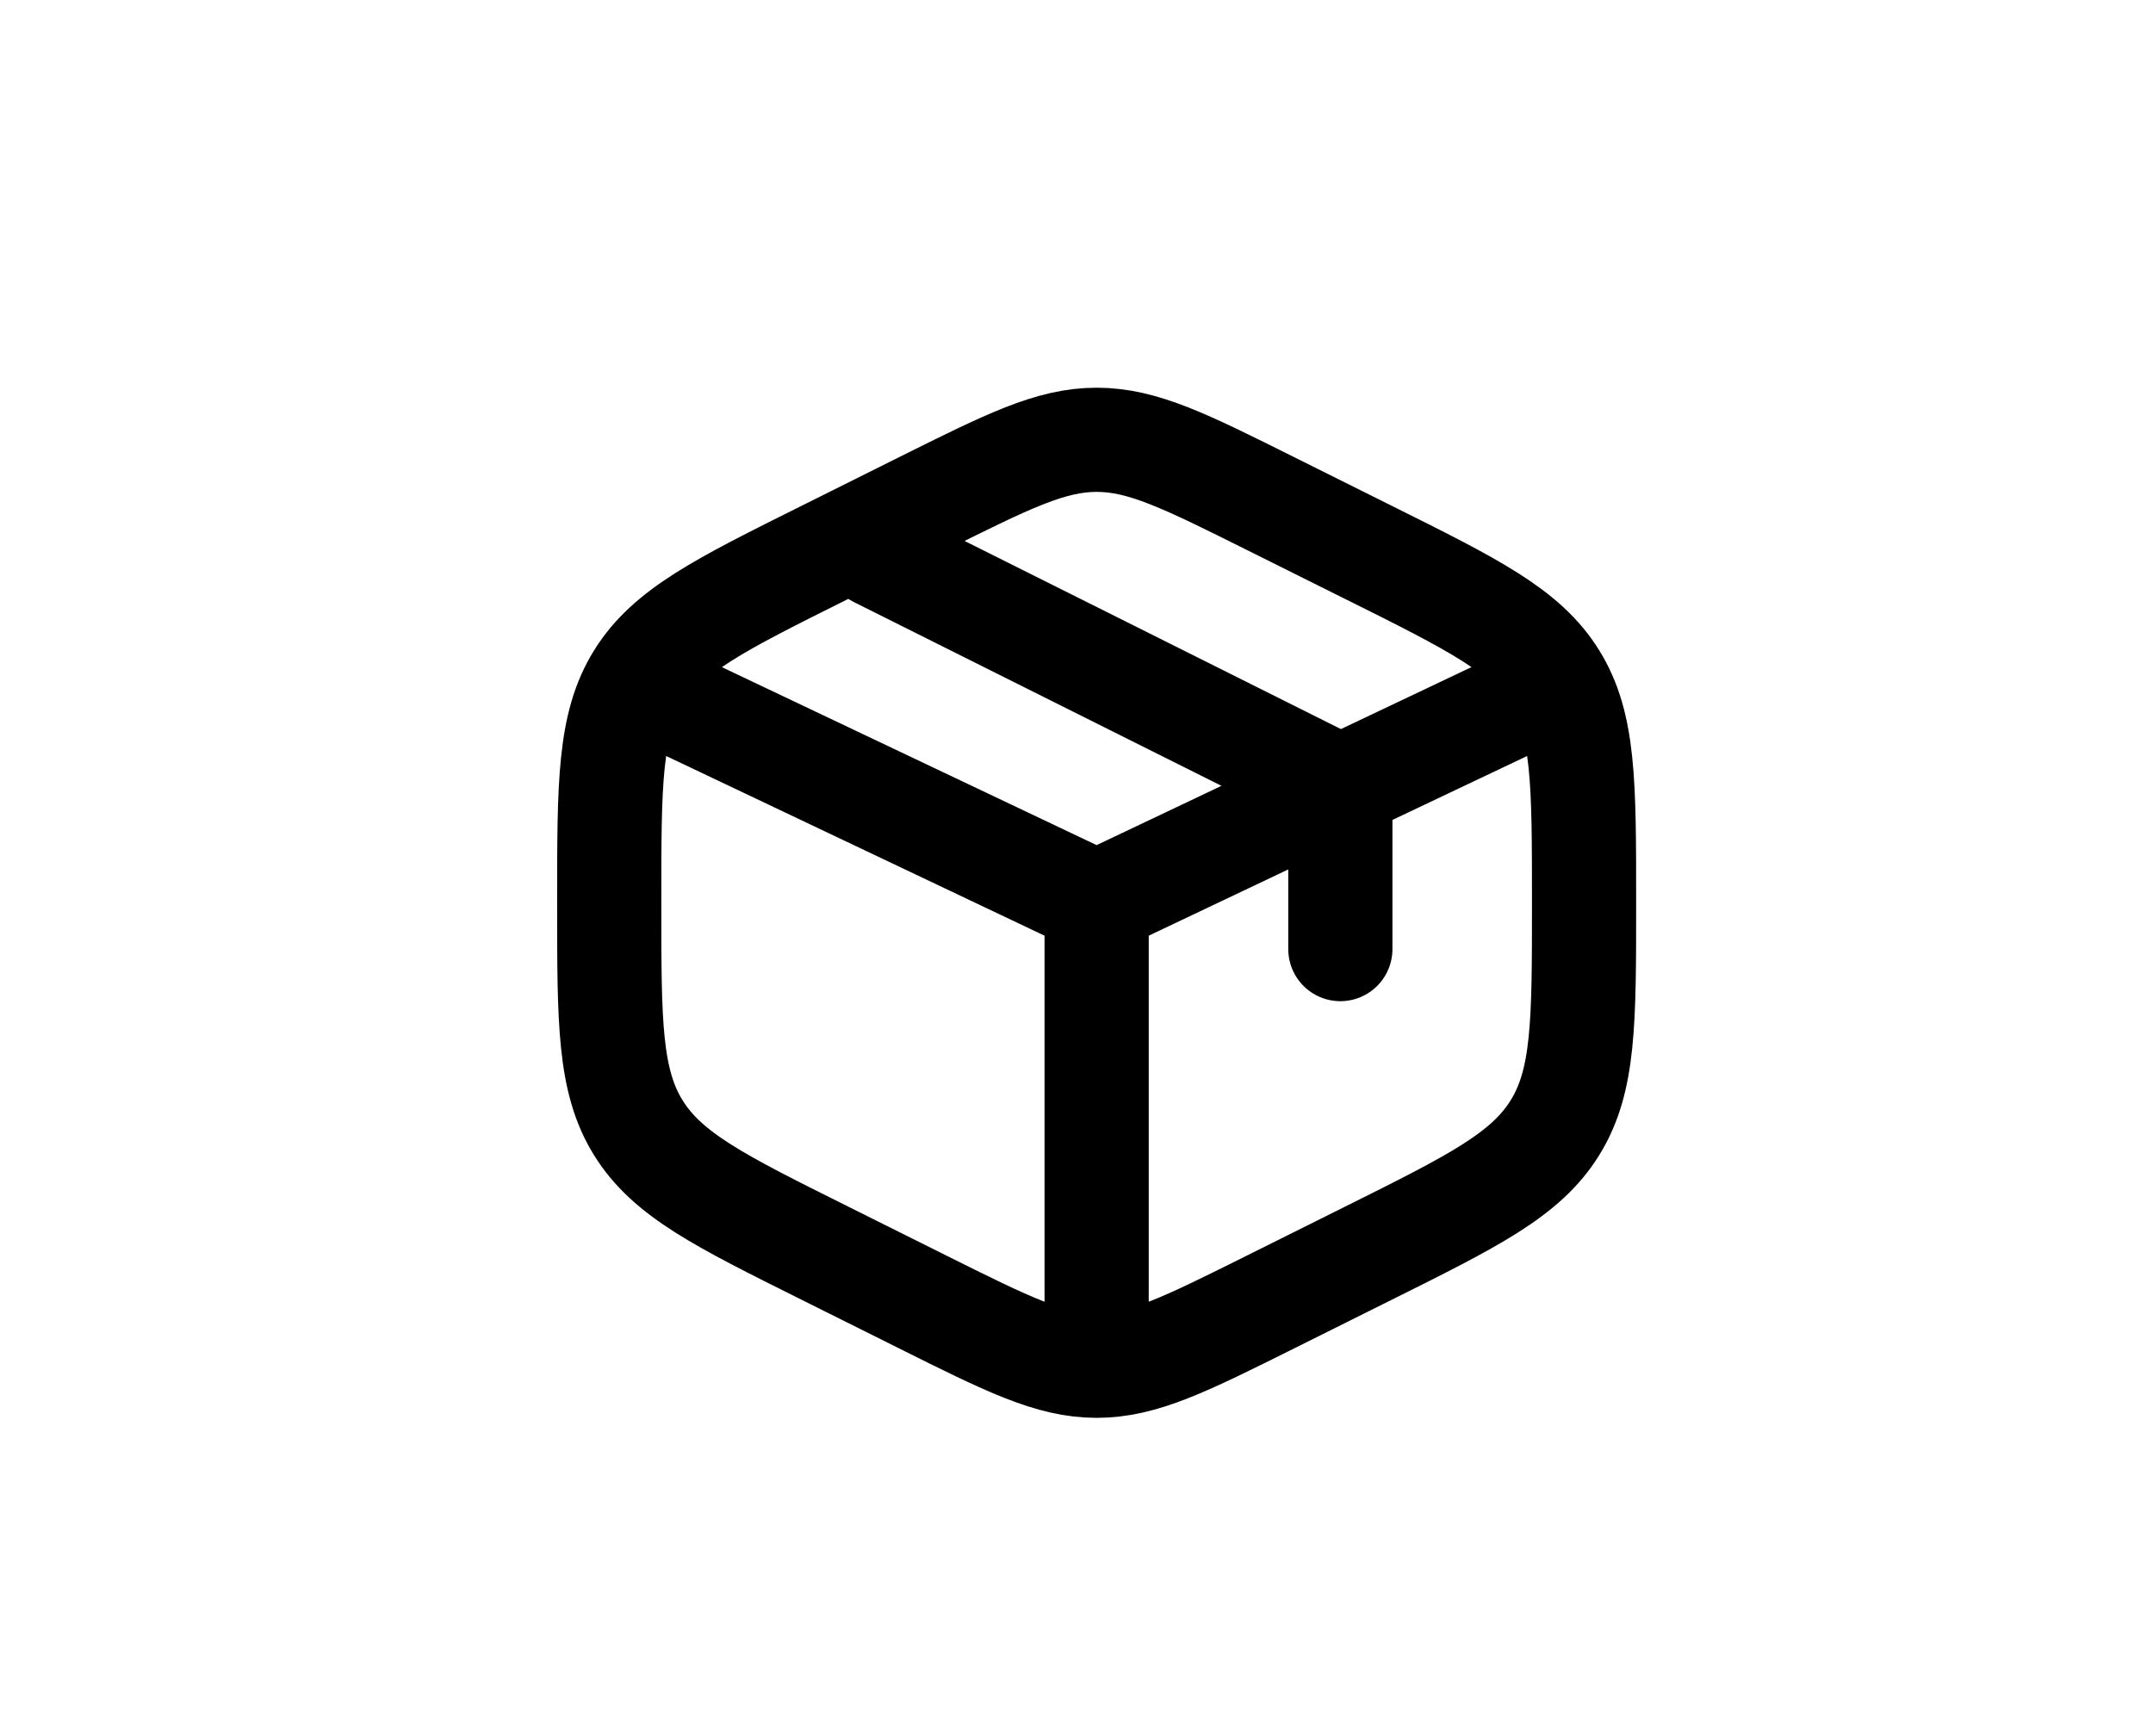 <svg width="31" height="25" viewBox="0 0 31 25" fill="none" xmlns="http://www.w3.org/2000/svg">
<g clip-path="url(#clip0_1_146)">
<path d="M22.107 10L19.299 11.333M19.299 11.333L18.948 11.5L15.79 13M19.299 11.333V13.667M19.299 11.333L12.632 8M15.79 13L9.474 10M15.79 13V19.333M18.301 7.255L19.705 7.955C21.215 8.707 21.97 9.083 22.389 9.76C22.808 10.436 22.808 11.278 22.808 12.96V13.038C22.808 14.721 22.808 15.563 22.389 16.239C21.97 16.916 21.215 17.293 19.705 18.045L18.301 18.745C17.069 19.359 16.453 19.667 15.79 19.667C15.128 19.667 14.512 19.36 13.279 18.745L11.876 18.045C10.366 17.293 9.611 16.917 9.191 16.24C8.772 15.564 8.772 14.722 8.772 13.04V12.962C8.772 11.279 8.772 10.437 9.191 9.761C9.611 9.084 10.366 8.707 11.876 7.955L13.279 7.255C14.512 6.641 15.128 6.333 15.79 6.333C16.453 6.333 17.069 6.64 18.301 7.255Z" stroke="black" stroke-width="1.5" stroke-linecap="round"/>
</g>
<defs>
<clipPath id="clip0_1_146">
<rect width="16.619" height="15.787" fill="white" transform="translate(7.369 5) scale(1.013)"/>
</clipPath>
</defs>
</svg>
